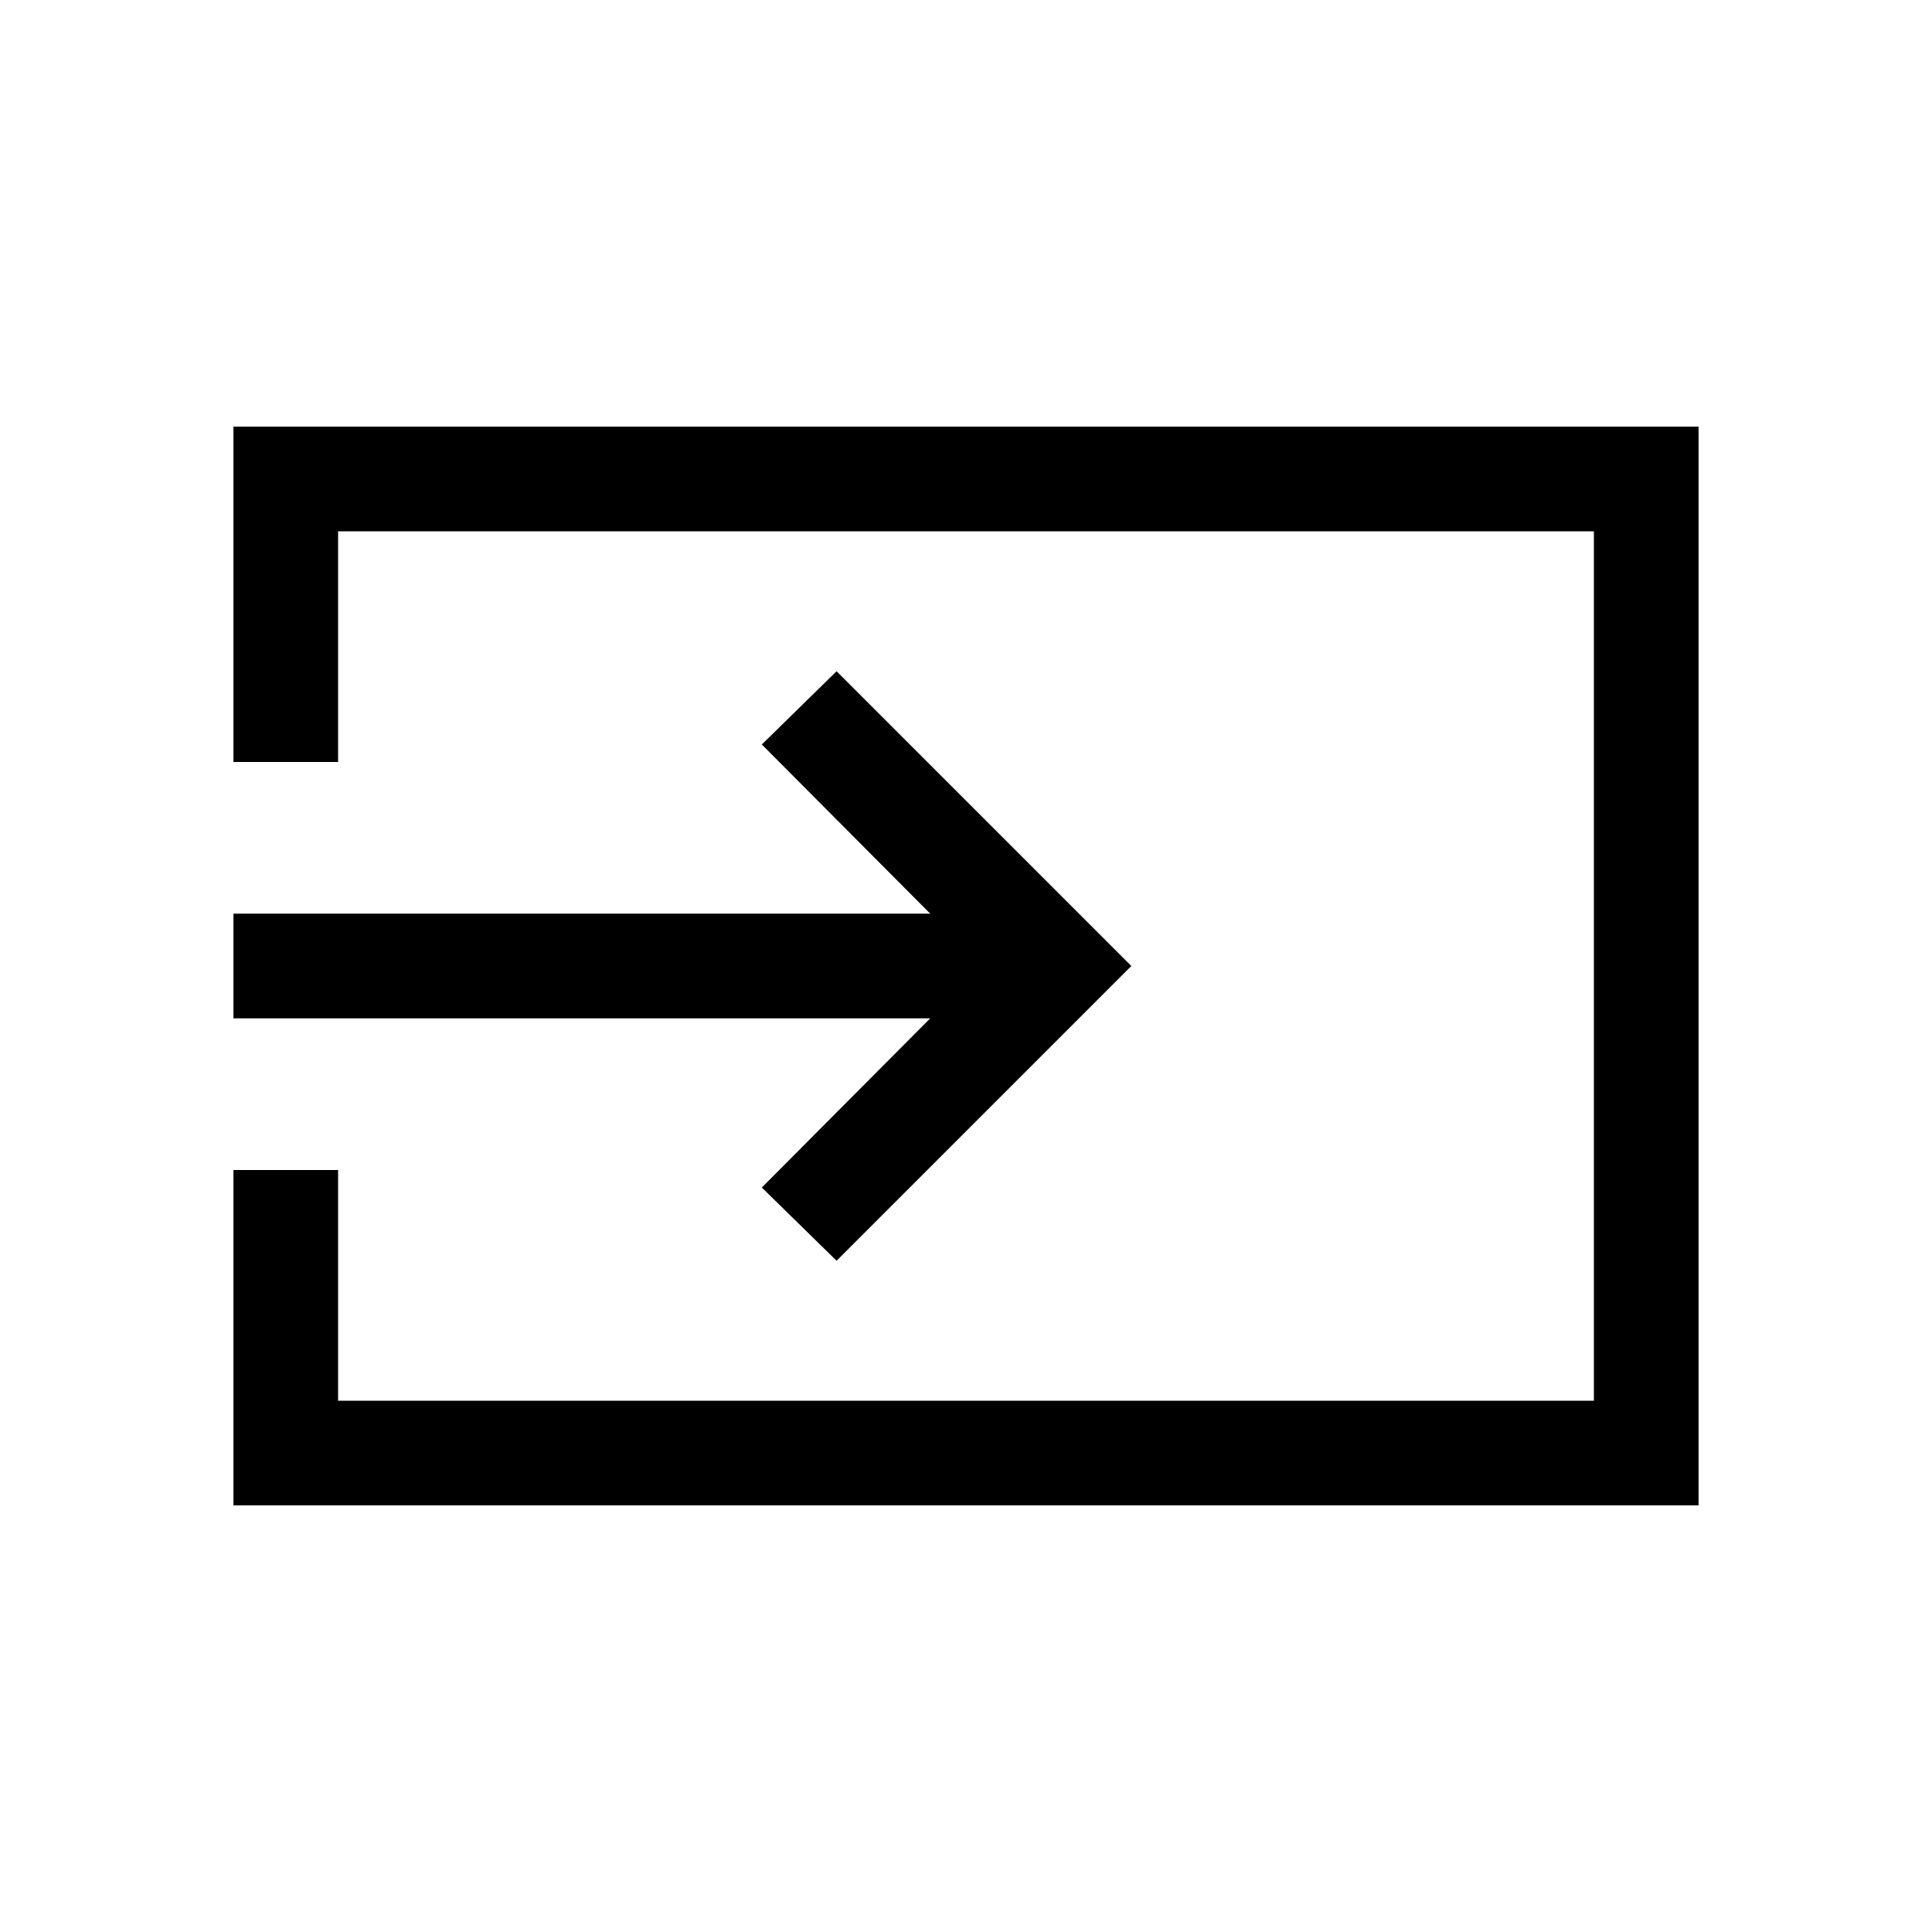 <svg xmlns="http://www.w3.org/2000/svg" height="20" viewBox="0 -960 960 960" width="20"><path d="M116.001-212.001v-166.614H168V-264h624v-432H168v114.615h-51.999v-166.614h727.998v535.998H116.001ZM415.693-333.54l-37.153-36.384 83.693-84.077H116.001v-51.998h346.232l-83.693-84.077 37.153-36.384L562.153-480l-146.46 146.46Z"/></svg>